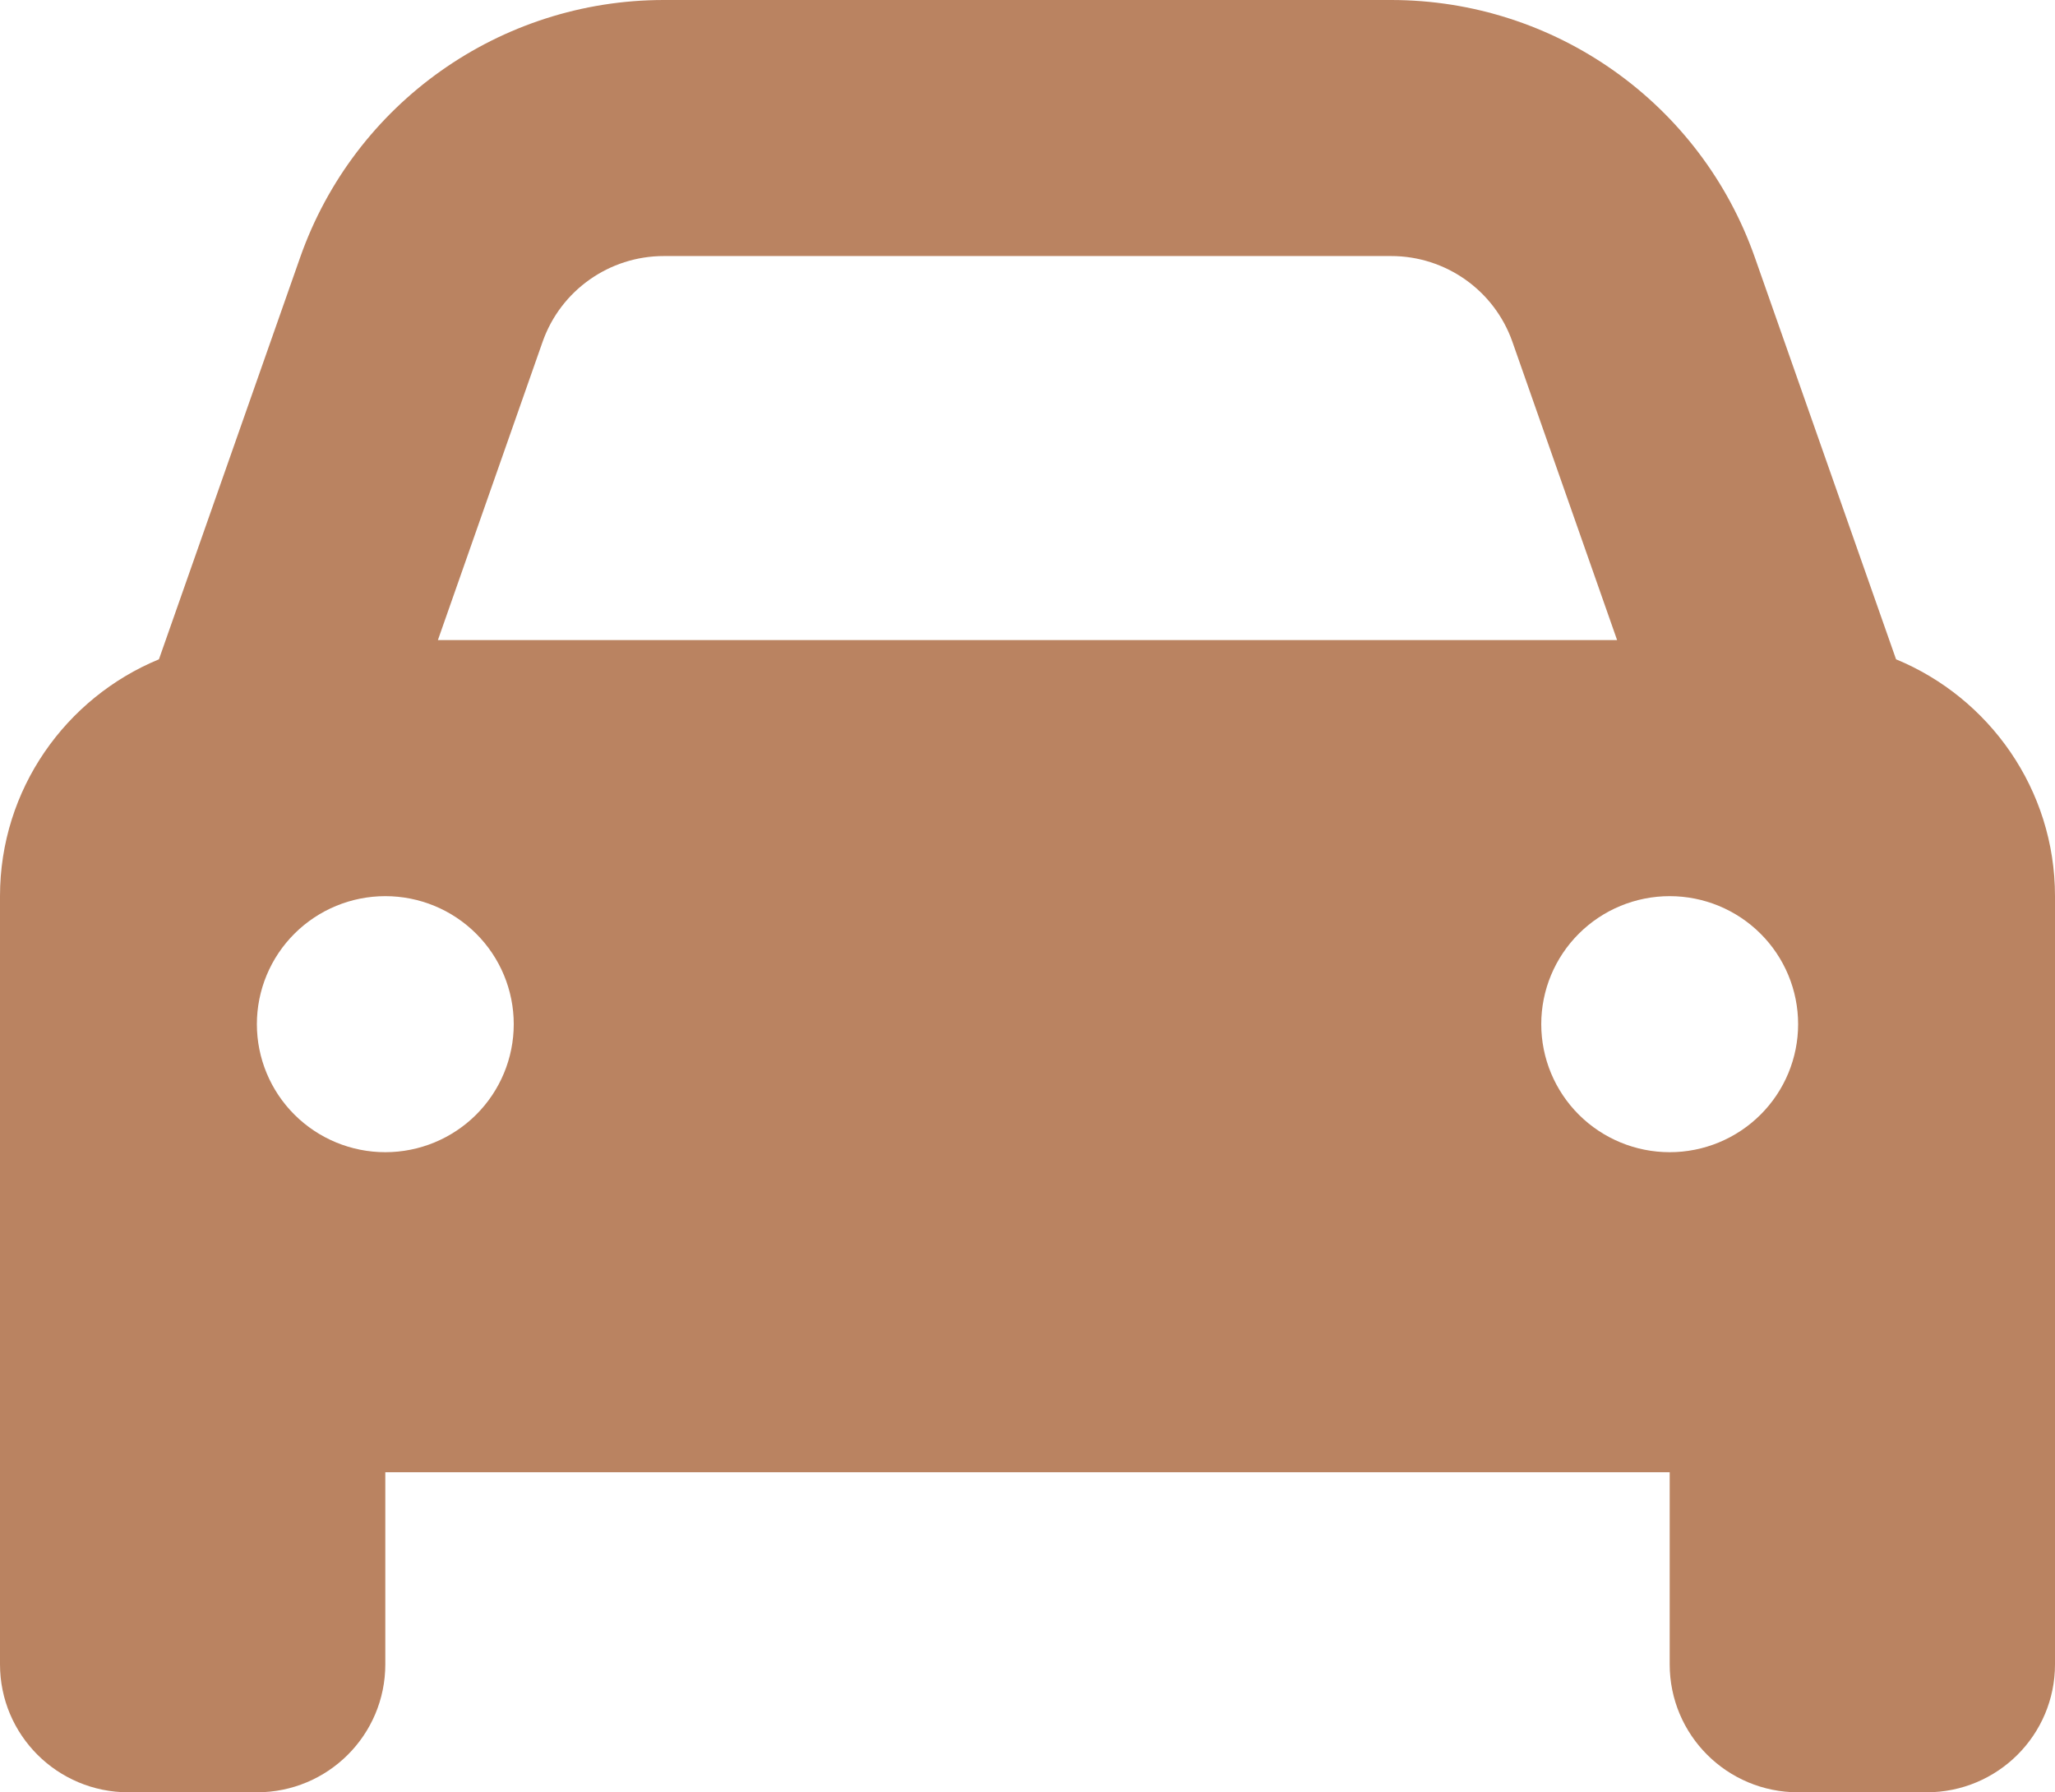 <svg width="219" height="191" viewBox="0 0 219 191" fill="none" xmlns="http://www.w3.org/2000/svg">
<path d="M57.83 36.409L46.666 68.214H172.334L161.17 36.409C159.246 30.952 154.07 27.286 148.253 27.286H70.747C64.93 27.286 59.755 30.952 57.83 36.409ZM16.938 70.261L31.994 27.414C37.769 11 53.296 0 70.747 0H148.253C165.704 0 181.231 11 187.005 27.414L202.062 70.261C211.985 74.354 219 84.117 219 95.5V156.893V177.357C219 184.903 212.883 191 205.312 191H191.625C184.054 191 177.938 184.903 177.938 177.357V156.893H41.062V177.357C41.062 184.903 34.946 191 27.375 191H13.688C6.117 191 0 184.903 0 177.357V156.893V95.5C0 84.117 7.015 74.354 16.938 70.261ZM54.75 109.143C54.75 105.525 53.308 102.054 50.741 99.496C48.174 96.937 44.693 95.5 41.062 95.5C37.432 95.5 33.951 96.937 31.384 99.496C28.817 102.054 27.375 105.525 27.375 109.143C27.375 112.761 28.817 116.231 31.384 118.79C33.951 121.348 37.432 122.786 41.062 122.786C44.693 122.786 48.174 121.348 50.741 118.79C53.308 116.231 54.75 112.761 54.75 109.143ZM177.938 122.786C181.568 122.786 185.049 121.348 187.616 118.79C190.183 116.231 191.625 112.761 191.625 109.143C191.625 105.525 190.183 102.054 187.616 99.496C185.049 96.937 181.568 95.5 177.938 95.5C174.307 95.5 170.826 96.937 168.259 99.496C165.692 102.054 164.25 105.525 164.25 109.143C164.25 112.761 165.692 116.231 168.259 118.79C170.826 121.348 174.307 122.786 177.938 122.786Z" fill="#BA8361"/>
</svg>
